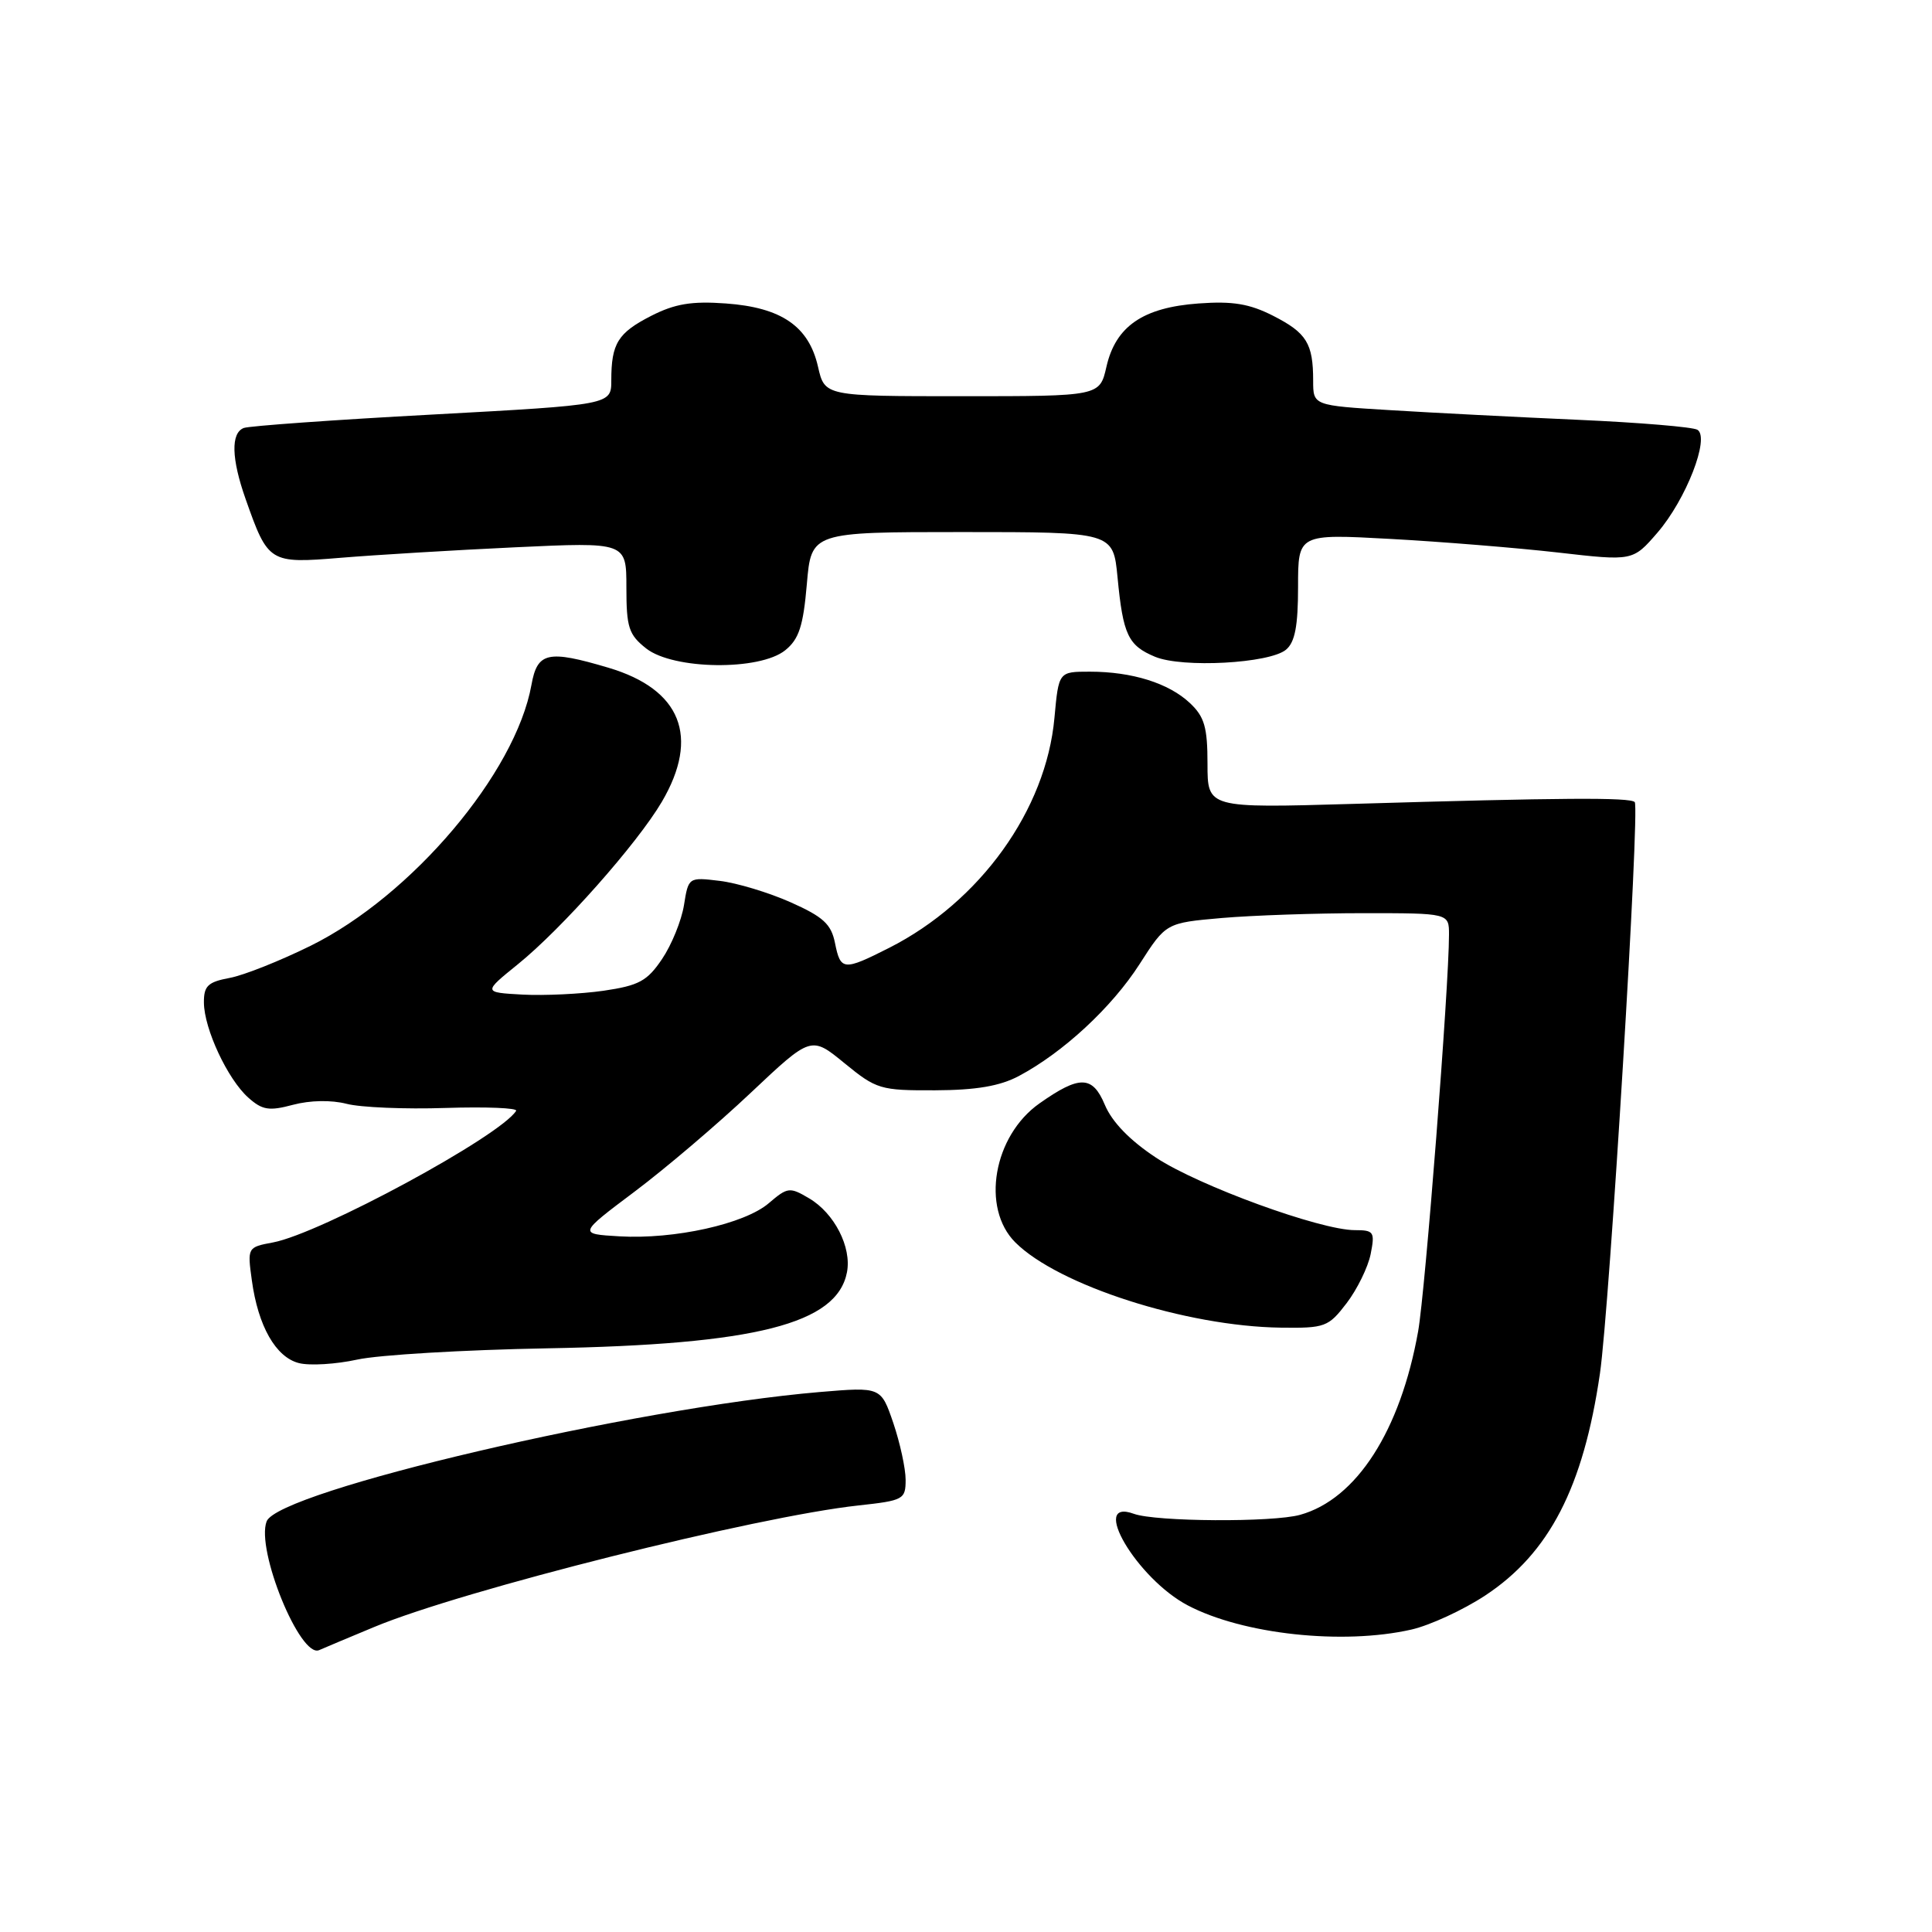 <?xml version="1.0" encoding="UTF-8" standalone="no"?>
<!DOCTYPE svg PUBLIC "-//W3C//DTD SVG 1.1//EN" "http://www.w3.org/Graphics/SVG/1.1/DTD/svg11.dtd" >
<svg xmlns="http://www.w3.org/2000/svg" xmlns:xlink="http://www.w3.org/1999/xlink" version="1.1" viewBox="0 0 256 256">
 <g >
 <path fill="currentColor"
d=" M 49.62 215.57 C 61.35 210.69 100.20 200.95 113.75 199.48 C 119.72 198.83 120.00 198.68 120.00 196.08 C 120.00 194.58 119.26 191.20 118.37 188.56 C 116.73 183.77 116.73 183.77 108.62 184.45 C 84.03 186.54 36.87 197.57 35.33 201.59 C 33.89 205.34 39.78 219.76 42.29 218.65 C 42.96 218.35 46.25 216.97 49.62 215.57 Z  M 187.00 215.93 C 189.47 215.37 193.88 213.33 196.80 211.41 C 205.29 205.81 209.80 197.07 212.00 182.00 C 213.28 173.19 217.31 106.98 216.61 106.28 C 215.98 105.64 206.94 105.70 179.25 106.52 C 160.00 107.08 160.00 107.08 160.00 101.22 C 160.00 96.36 159.60 94.97 157.66 93.15 C 154.86 90.52 150.01 89.00 144.40 89.00 C 140.28 89.00 140.28 89.00 139.72 95.11 C 138.62 107.31 129.87 119.48 117.83 125.59 C 111.76 128.66 111.38 128.63 110.64 124.95 C 110.14 122.45 109.08 121.48 104.77 119.56 C 101.87 118.27 97.64 116.99 95.36 116.72 C 91.24 116.22 91.22 116.24 90.63 119.94 C 90.30 121.98 89.00 125.19 87.73 127.07 C 85.76 130.00 84.66 130.59 79.97 131.28 C 76.96 131.71 72.14 131.94 69.25 131.79 C 64.01 131.50 64.01 131.50 68.62 127.77 C 74.47 123.04 84.44 111.78 87.70 106.24 C 92.75 97.63 90.25 91.34 80.63 88.48 C 72.58 86.09 71.20 86.40 70.42 90.75 C 68.32 102.43 54.57 118.68 41.18 125.31 C 37.15 127.30 32.32 129.23 30.43 129.58 C 27.54 130.12 27.00 130.64 27.02 132.86 C 27.05 136.34 30.17 143.01 32.90 145.44 C 34.76 147.10 35.65 147.24 38.83 146.39 C 41.09 145.79 43.90 145.74 45.92 146.26 C 47.76 146.74 53.67 146.99 59.04 146.81 C 64.42 146.64 68.62 146.81 68.39 147.19 C 66.30 150.54 42.46 163.45 36.17 164.63 C 32.79 165.26 32.77 165.30 33.37 169.65 C 34.20 175.73 36.55 179.85 39.62 180.62 C 41.05 180.98 44.52 180.77 47.35 180.15 C 50.18 179.53 61.50 178.86 72.50 178.66 C 100.15 178.16 110.92 175.43 112.23 168.57 C 112.86 165.26 110.56 160.76 107.22 158.79 C 104.64 157.26 104.36 157.30 101.88 159.42 C 98.68 162.18 89.35 164.25 82.07 163.82 C 76.63 163.50 76.63 163.50 84.07 157.91 C 88.16 154.84 95.10 148.94 99.49 144.79 C 107.48 137.26 107.48 137.26 111.90 140.88 C 116.13 144.34 116.65 144.50 123.91 144.47 C 129.34 144.45 132.50 143.91 135.00 142.58 C 140.87 139.46 147.32 133.49 151.00 127.75 C 154.50 122.29 154.50 122.29 161.90 121.64 C 165.97 121.29 174.41 121.00 180.65 121.00 C 192.00 121.00 192.00 121.00 192.00 123.84 C 192.00 130.72 188.86 171.06 187.91 176.41 C 185.56 189.58 179.74 198.64 172.28 200.72 C 168.64 201.74 153.13 201.64 150.25 200.59 C 144.29 198.41 150.63 209.18 157.40 212.73 C 164.70 216.56 177.91 217.99 187.00 215.93 Z  M 178.44 172.67 C 179.84 170.83 181.27 167.91 181.62 166.17 C 182.20 163.23 182.05 163.00 179.52 163.00 C 174.95 163.00 158.82 157.12 153.17 153.39 C 149.70 151.10 147.34 148.66 146.39 146.38 C 144.76 142.50 143.05 142.46 137.73 146.21 C 131.63 150.51 129.97 160.06 134.53 164.62 C 140.22 170.31 157.17 175.75 169.70 175.92 C 175.59 176.00 176.02 175.83 178.44 172.67 Z  M 104.05 86.16 C 105.87 84.69 106.43 82.96 106.91 77.41 C 107.50 70.50 107.50 70.50 127.50 70.50 C 147.50 70.50 147.50 70.50 148.08 76.50 C 148.81 84.13 149.48 85.54 153.06 87.03 C 156.69 88.53 168.20 87.91 170.40 86.09 C 171.59 85.10 172.00 82.96 172.00 77.75 C 172.00 70.74 172.00 70.74 184.25 71.41 C 190.99 71.78 200.97 72.59 206.43 73.21 C 216.36 74.35 216.36 74.35 219.62 70.58 C 223.41 66.19 226.60 57.99 224.92 56.95 C 224.33 56.58 217.24 55.99 209.17 55.63 C 201.10 55.27 189.89 54.70 184.25 54.35 C 174.00 53.73 174.00 53.73 174.00 50.45 C 174.00 45.51 173.14 44.11 168.71 41.85 C 165.57 40.25 163.34 39.88 158.82 40.21 C 151.46 40.74 147.83 43.23 146.61 48.59 C 145.72 52.50 145.72 52.50 127.50 52.50 C 109.28 52.50 109.28 52.50 108.39 48.59 C 107.17 43.23 103.54 40.74 96.18 40.21 C 91.66 39.88 89.43 40.25 86.29 41.85 C 81.87 44.11 81.00 45.51 81.00 50.40 C 81.00 53.64 81.00 53.64 57.30 54.93 C 44.27 55.63 33.02 56.44 32.30 56.71 C 30.57 57.38 30.66 60.78 32.54 66.11 C 35.53 74.59 35.69 74.69 45.14 73.91 C 49.74 73.53 60.14 72.90 68.25 72.52 C 83.00 71.83 83.00 71.83 83.00 77.84 C 83.00 83.15 83.31 84.10 85.63 85.93 C 89.23 88.75 100.66 88.90 104.05 86.16 Z "/>
</g>
</svg>
